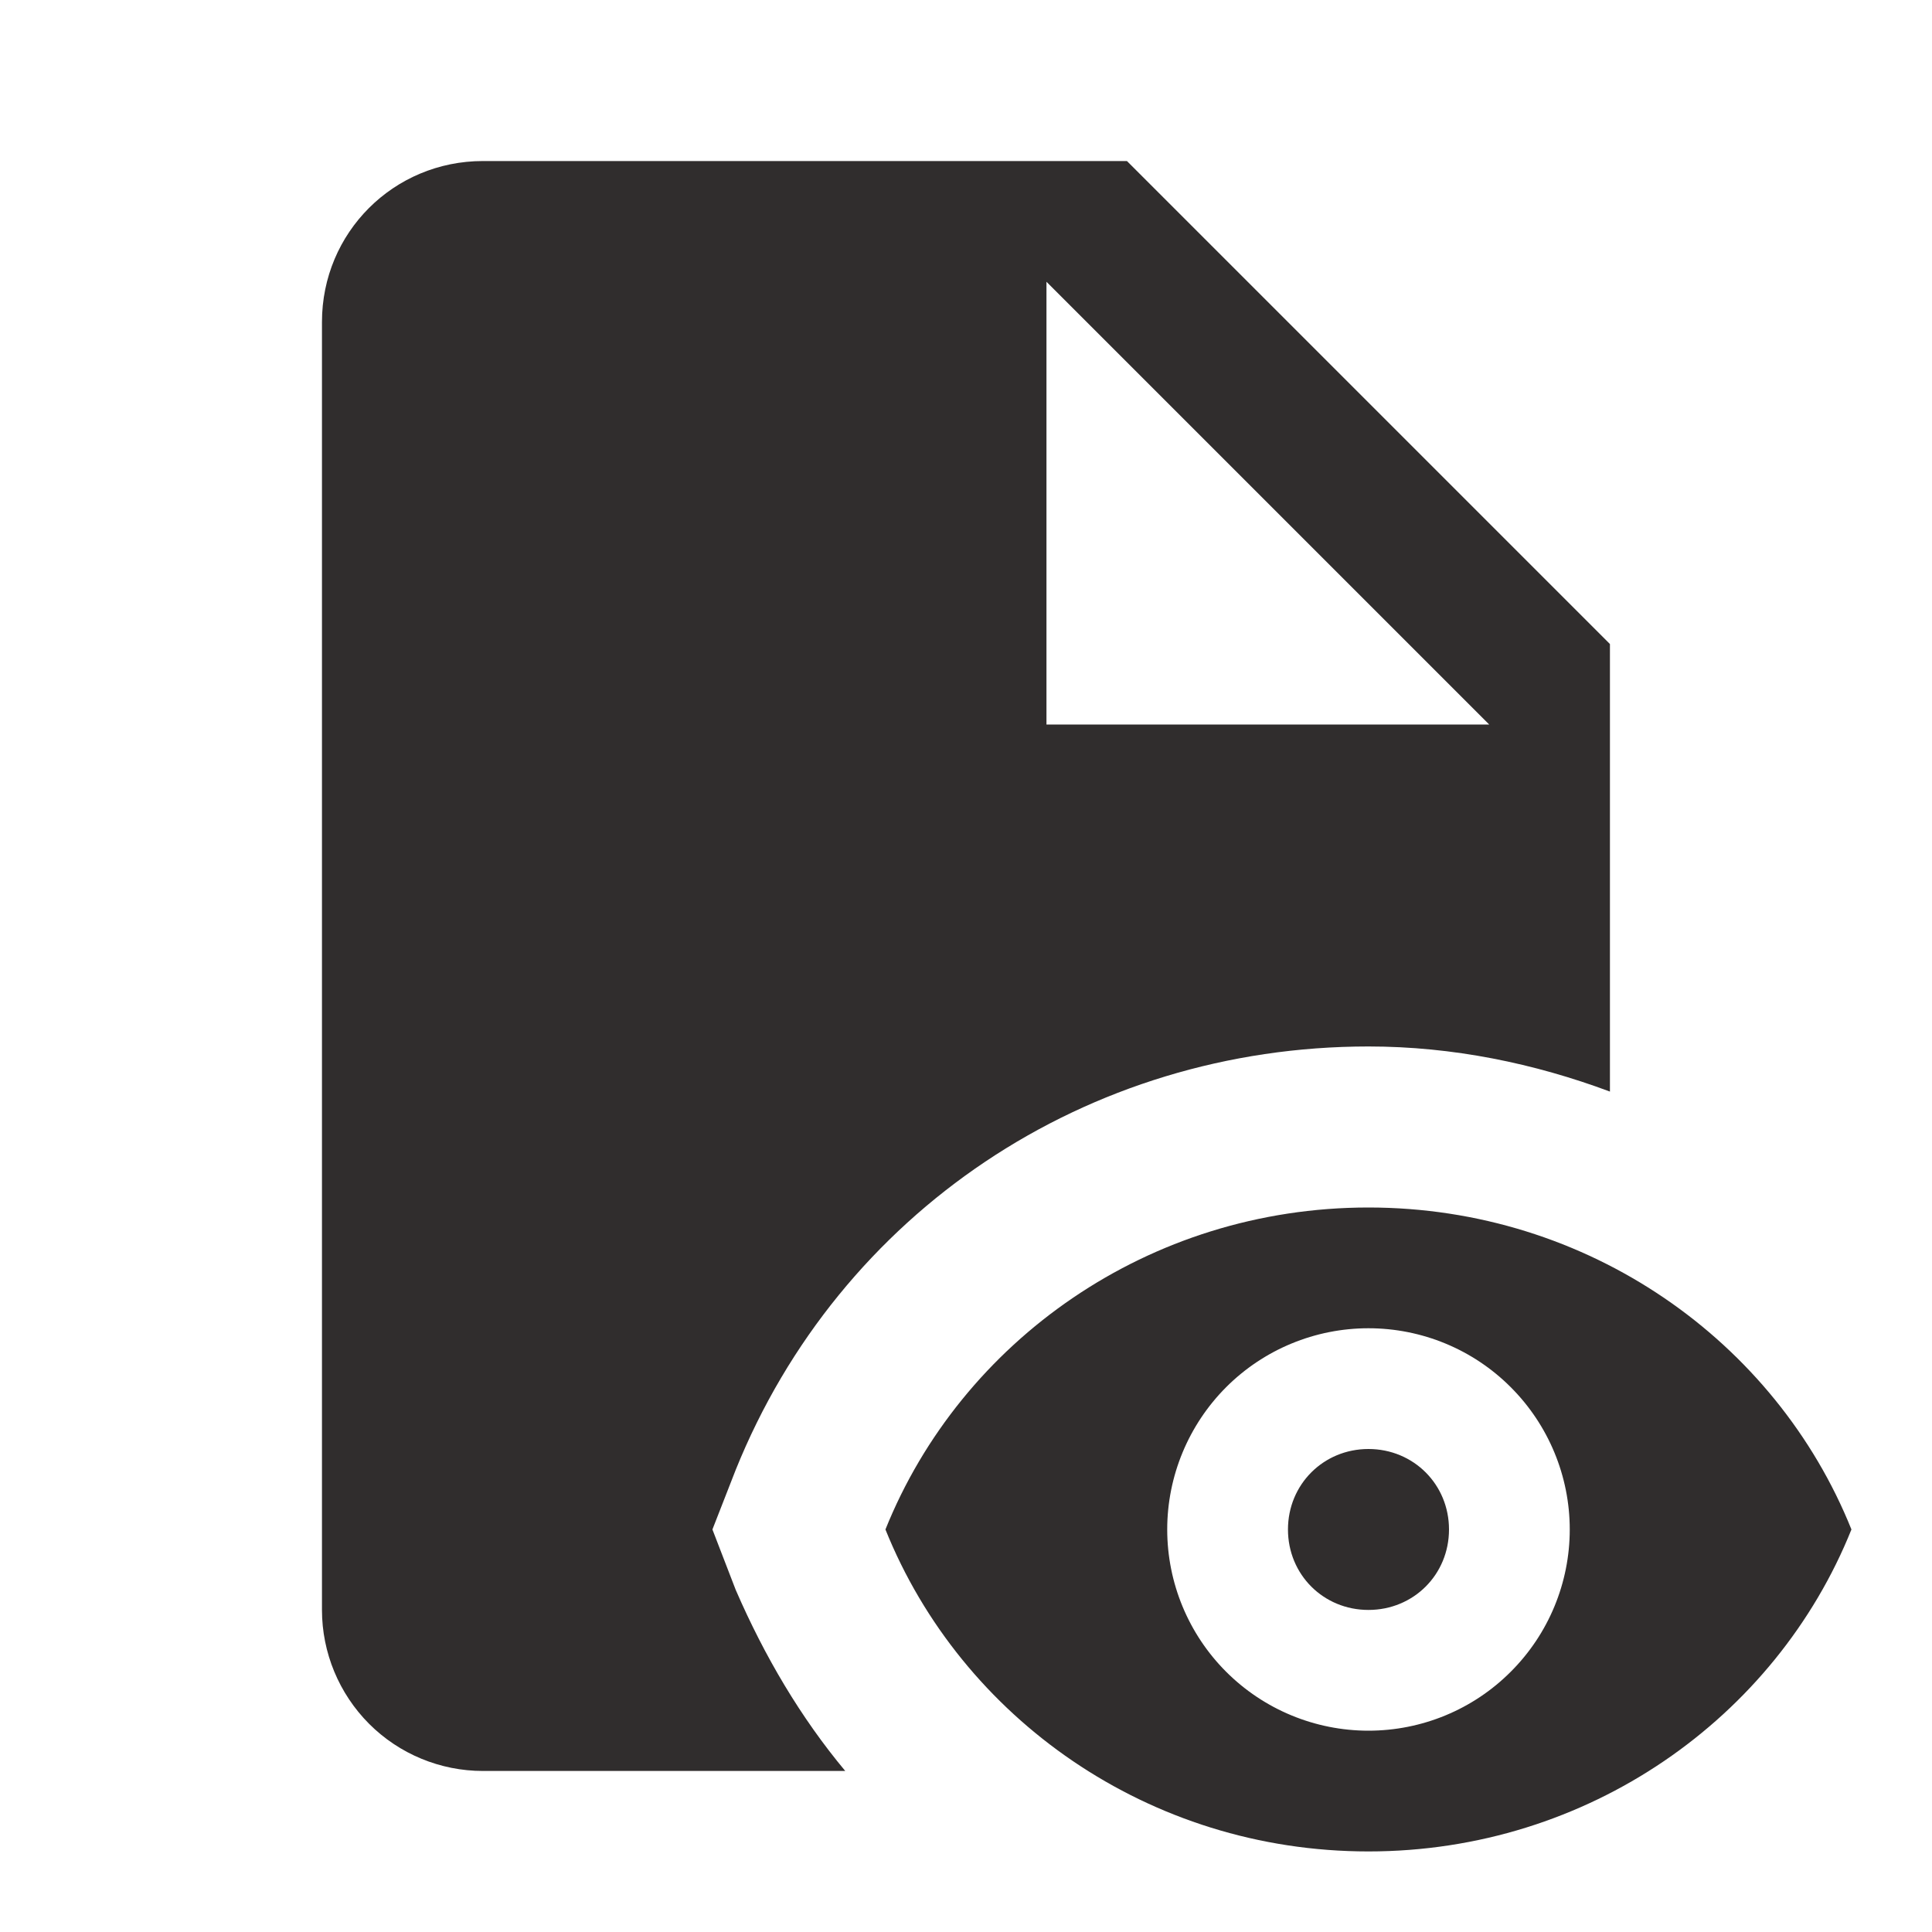 <svg width="20" height="20" viewBox="0 0 20 20" fill="none" xmlns="http://www.w3.org/2000/svg">
<path d="M14.166 15C14.633 15 15 15.367 15 15.833C15 16.3 14.633 16.666 14.166 16.666C13.7 16.666 13.333 16.3 13.333 15.833C13.333 15.367 13.7 15 14.166 15ZM14.166 12.5C11.891 12.5 9.95 13.883 9.166 15.833C9.95 17.783 11.891 19.166 14.166 19.166C16.441 19.166 18.383 17.783 19.166 15.833C18.383 13.883 16.441 12.5 14.166 12.5ZM14.166 17.916C13.614 17.916 13.084 17.697 12.693 17.306C12.303 16.916 12.083 16.386 12.083 15.833C12.083 15.281 12.303 14.751 12.693 14.36C13.084 13.969 13.614 13.75 14.166 13.75C14.719 13.75 15.249 13.969 15.639 14.36C16.03 14.751 16.25 15.281 16.25 15.833C16.25 16.386 16.03 16.916 15.639 17.306C15.249 17.697 14.719 17.916 14.166 17.916ZM7.616 16.458L7.375 15.833L7.616 15.216C8.691 12.55 11.25 10.833 14.166 10.833C15.041 10.833 15.883 11.008 16.666 11.3V6.667L11.666 1.667H5C4.075 1.667 3.333 2.408 3.333 3.333V16.666C3.333 17.108 3.509 17.532 3.821 17.845C4.134 18.158 4.558 18.333 5 18.333H8.75C8.291 17.783 7.916 17.15 7.616 16.458ZM10.833 2.917L15.416 7.5H10.833V2.917Z" fill="#302D2D"/>
</svg>
